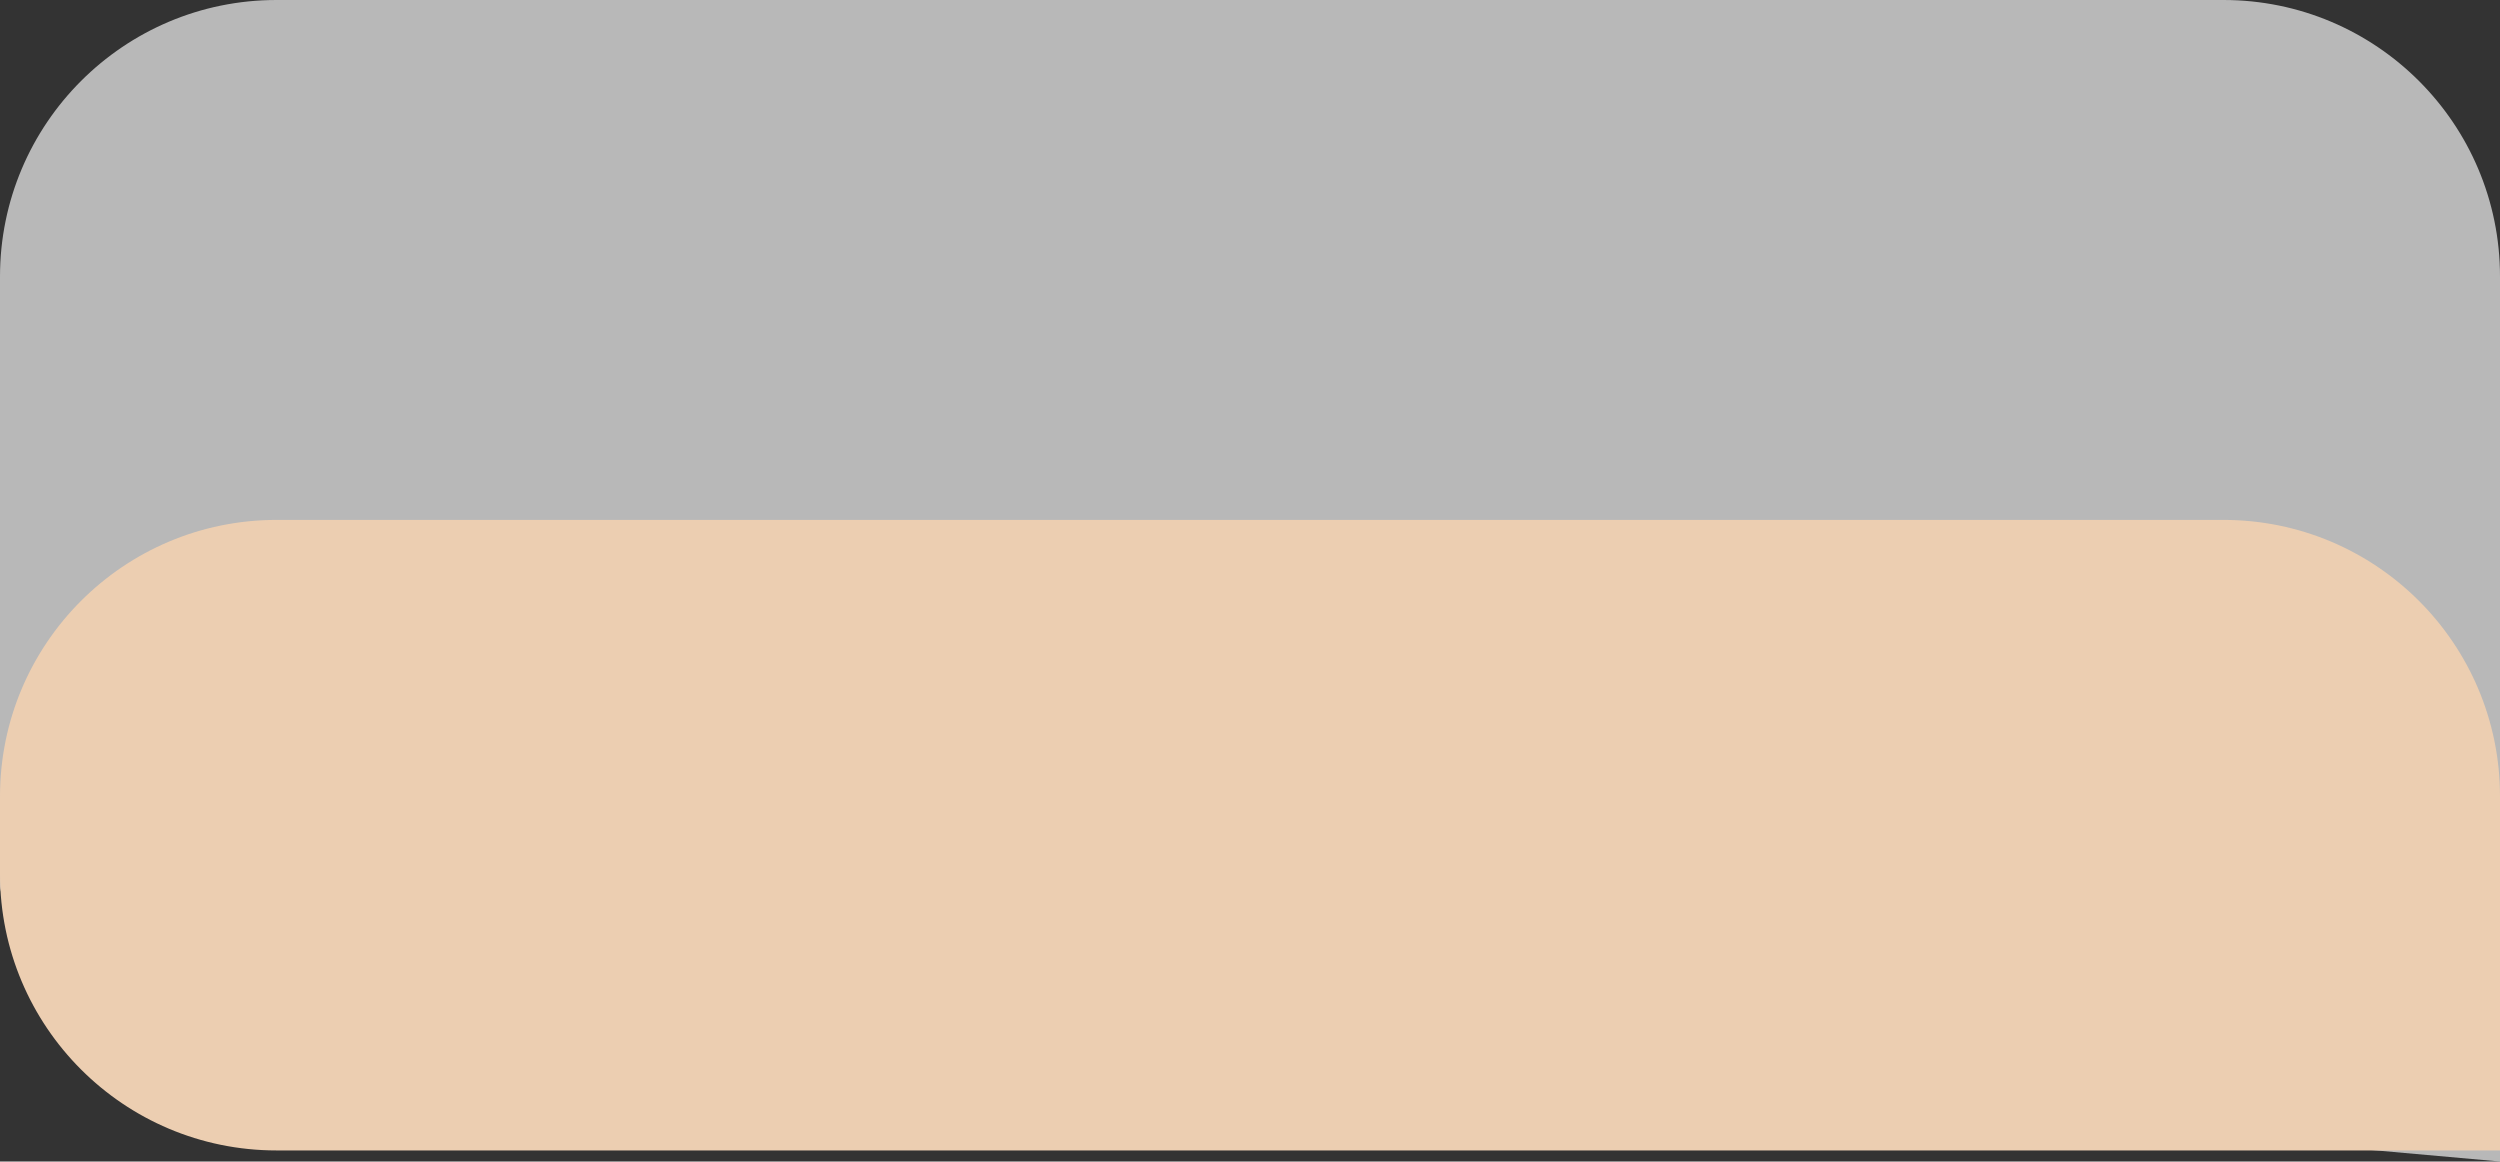 <svg width="226" height="105" viewBox="0 0 226 105" fill="none" xmlns="http://www.w3.org/2000/svg">
<rect x="0" y="0" width="226" height="105" fill="#333333" stroke="none"/>
<path d="M0 25.004C0 11.197 11.193 0 25 0H201C214.807 0 226 11.195 226 25.002C226 52.081 226 73.083 226 105L10.232 85.744C8.416 85.582 6.61 85.252 4.948 84.502C2.774 83.52 0 81.896 0 80C0 59.265 0 43.633 0 25.004Z" fill="#F1F1F1" fill-opacity="0.7"/>
<path d="M0 72C0 58.193 11.193 47 25 47H201C214.807 47 226 58.193 226 72V104H25C11.193 104 0 92.807 0 79V72Z" fill="#ECCEB1"/>
</svg>
